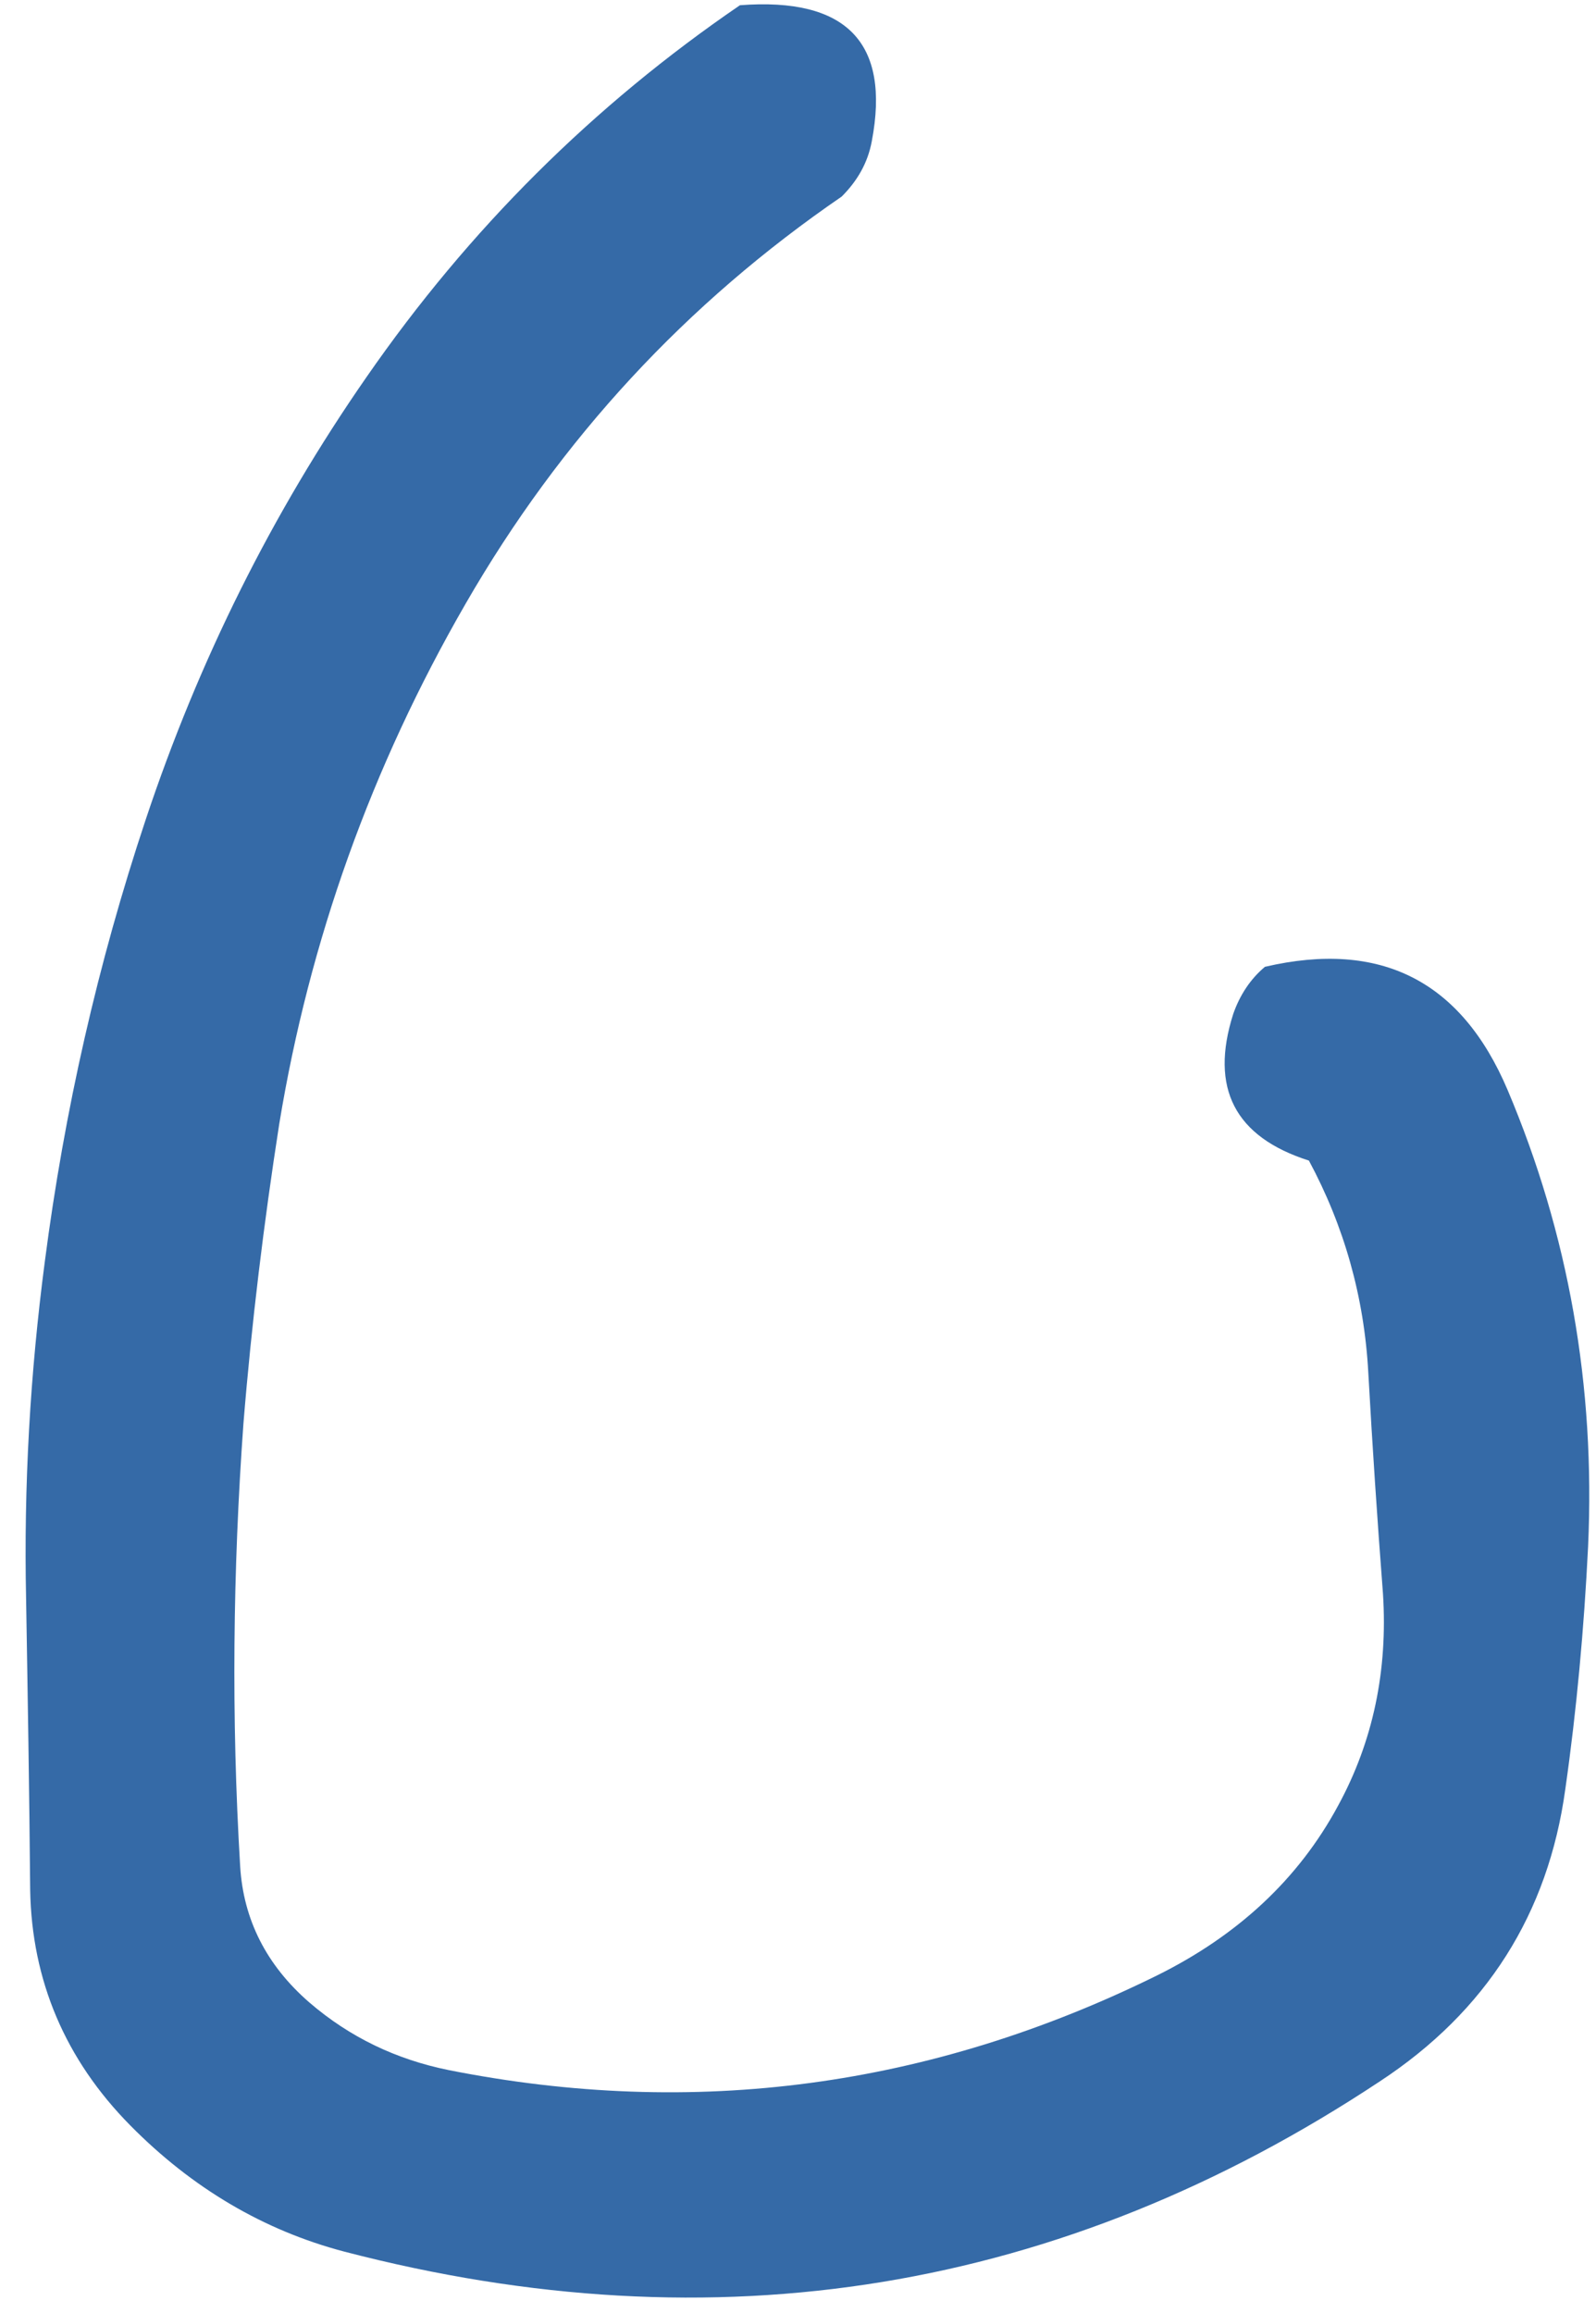 <?xml version="1.0" encoding="UTF-8" standalone="no"?>
<svg
   xmlns:dc="http://purl.org/dc/elements/1.1/"
   xmlns:cc="http://creativecommons.org/ns#"
   xmlns:rdf="http://www.w3.org/1999/02/22-rdf-syntax-ns#"
   xmlns:svg="http://www.w3.org/2000/svg"
   xmlns="http://www.w3.org/2000/svg"
   viewBox="0 0 122.5 177.5"
   height="177.5"
   width="122.5"
   xml:space="preserve"
   version="1.1"
   id="svg2"><defs
     id="defs6" /><g
     transform="matrix(1.25,0,0,-1.25,0,177.5)"
     id="g10"><g
       transform="scale(0.1,0.1)"
       id="g12"><path
         id="path14"
         style="fill:#356aa7;fill-opacity:1;fill-rule:nonzero;stroke:none"
         d="m 516.828,1299.34 c 9.496,9.5 15.996,20.49 18.492,33.99 11.496,60.47 -15.492,88.46 -80.965,83.46 C 364.391,1355.32 287.922,1279.35 224.945,1188.38 166.969,1104.92 121.988,1014.45 89.5,916.992 60.012,828.527 39.52,738.066 27.523,645.602 18.527,577.129 14.531,508.156 16.031,438.184 c 0.996,-59.477 1.996,-118.95 2.496,-178.426 1,-55.481 21.492,-103.961 61.477,-144.445 C 117.988,76.828 161.973,50.84 211.453,37.844 439.859,-21.633 651.773,12.855 847.195,142.305 c 65.477,42.98 103.461,102.957 113.957,179.425 6.996,48.981 11.496,98.461 13.993,148.942 4.5,98.461 -11.997,191.922 -49.481,280.387 -28.488,66.972 -77.969,91.964 -148.937,75.472 -8.997,-7.5 -15.497,-17.496 -19.493,-28.988 -14.496,-45.484 0.996,-75.473 46.481,-89.965 21.492,-39.984 33.984,-83.469 36.484,-130.449 2.5,-44.981 5.5,-89.965 8.996,-135.445 3,-46.981 -5.996,-90.465 -27.488,-129.95 C 797.215,266.254 759.73,231.766 710.25,207.277 571.309,138.805 426.363,119.313 275.426,149.301 c -31.988,6.496 -60.477,19.992 -85.465,41.484 -26.492,22.988 -40.484,50.977 -42.484,83.465 -5.497,91.465 -4.497,181.93 2,271.891 4.996,61.476 12.496,122.953 21.992,183.925 18.492,112.457 56.476,218.914 114.453,319.374 58.476,101.46 135.445,184.43 230.906,249.9" /></g></g></svg>
